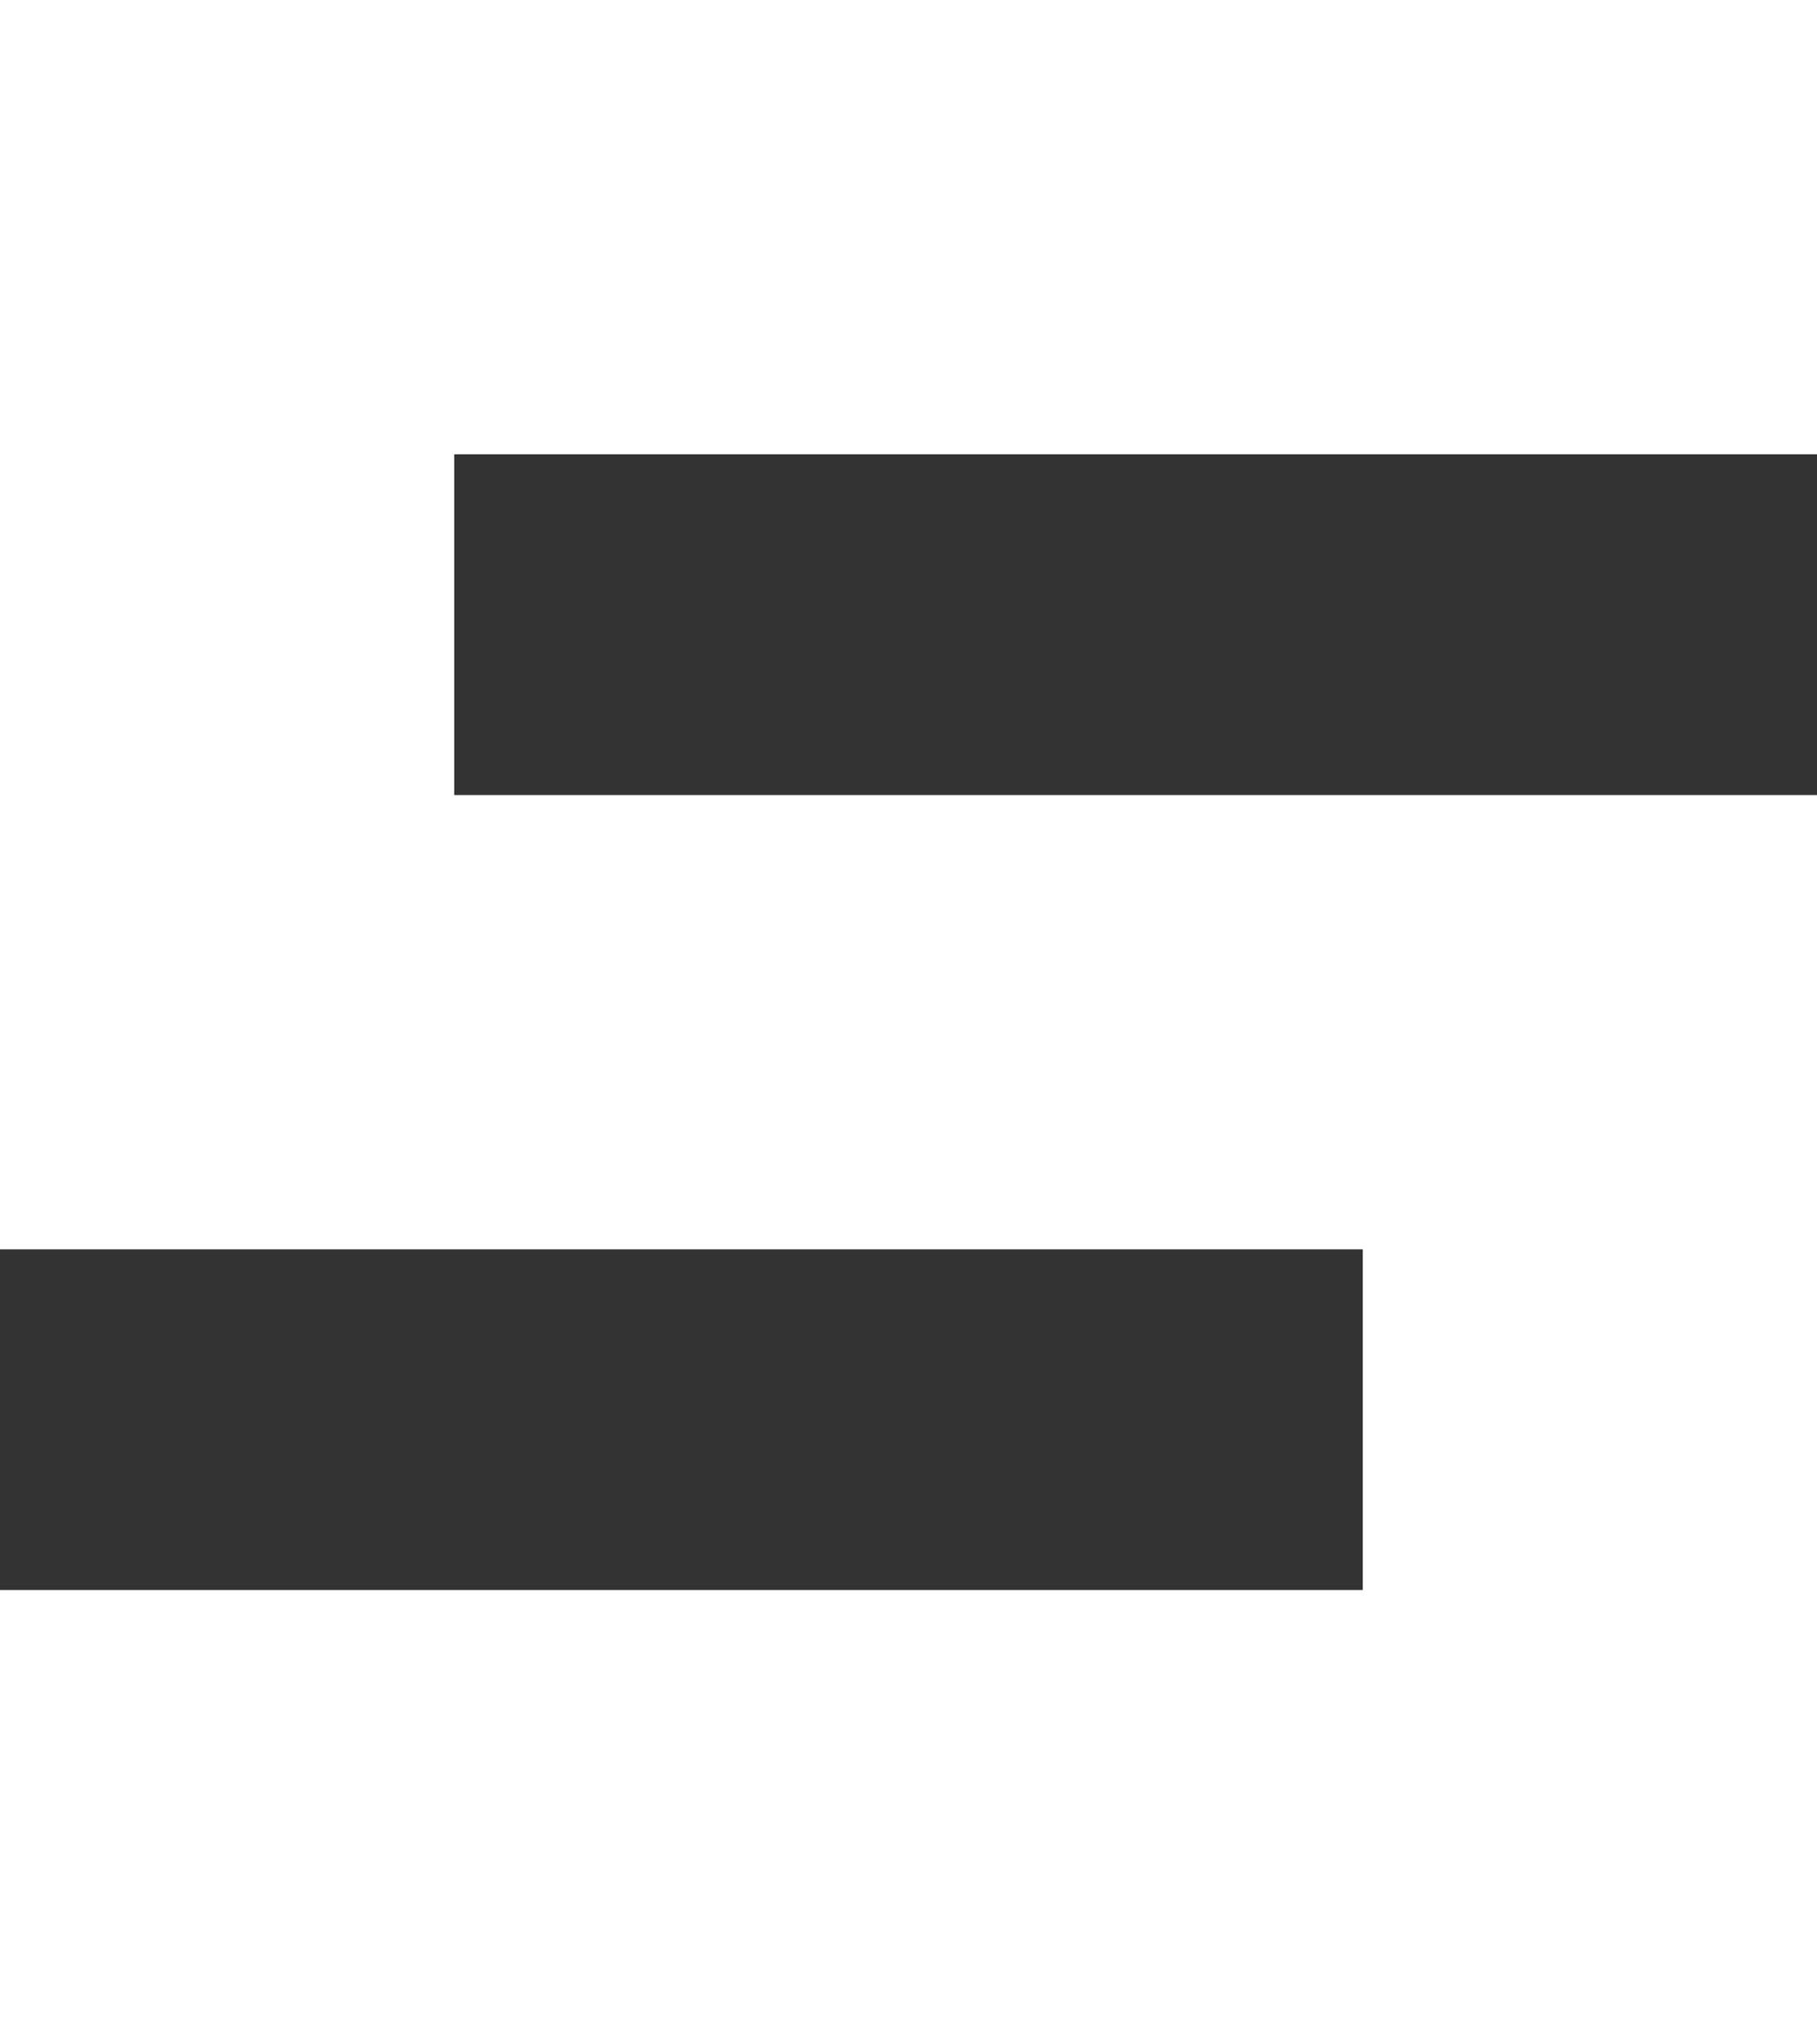 <?xml version="1.0" encoding="UTF-8"?>
<svg width="16px" height="18px" viewBox="0 0 16 18" version="1.1" xmlns="http://www.w3.org/2000/svg" xmlns:xlink="http://www.w3.org/1999/xlink">
    <rect x="0" y="0" width="16" height="18" fill="#333333" stroke="none"/>
    <!-- Generator: Sketch 61 (89581) - https://sketch.com -->
    <title>icon-sm-other</title>
    <desc>Created with Sketch.</desc>
    <g id="Web-app" stroke="none" stroke-width="1" fill="none" fill-rule="evenodd">
        <g id="Artboard" transform="translate(-502, -6)" fill="#FFFFFF">
            <g id="pointer-map-basketball-copy-5" transform="translate(370, 0)">
                <path d="M132,24 L132,20 L144,20 L144,17 L132,17 L132,6 L148,6 L148,10 L136,10 L136,13 L148,13 L148,24 L132,24 Z" id="icon-sm-other"></path>
            </g>
        </g>
    </g>
</svg>